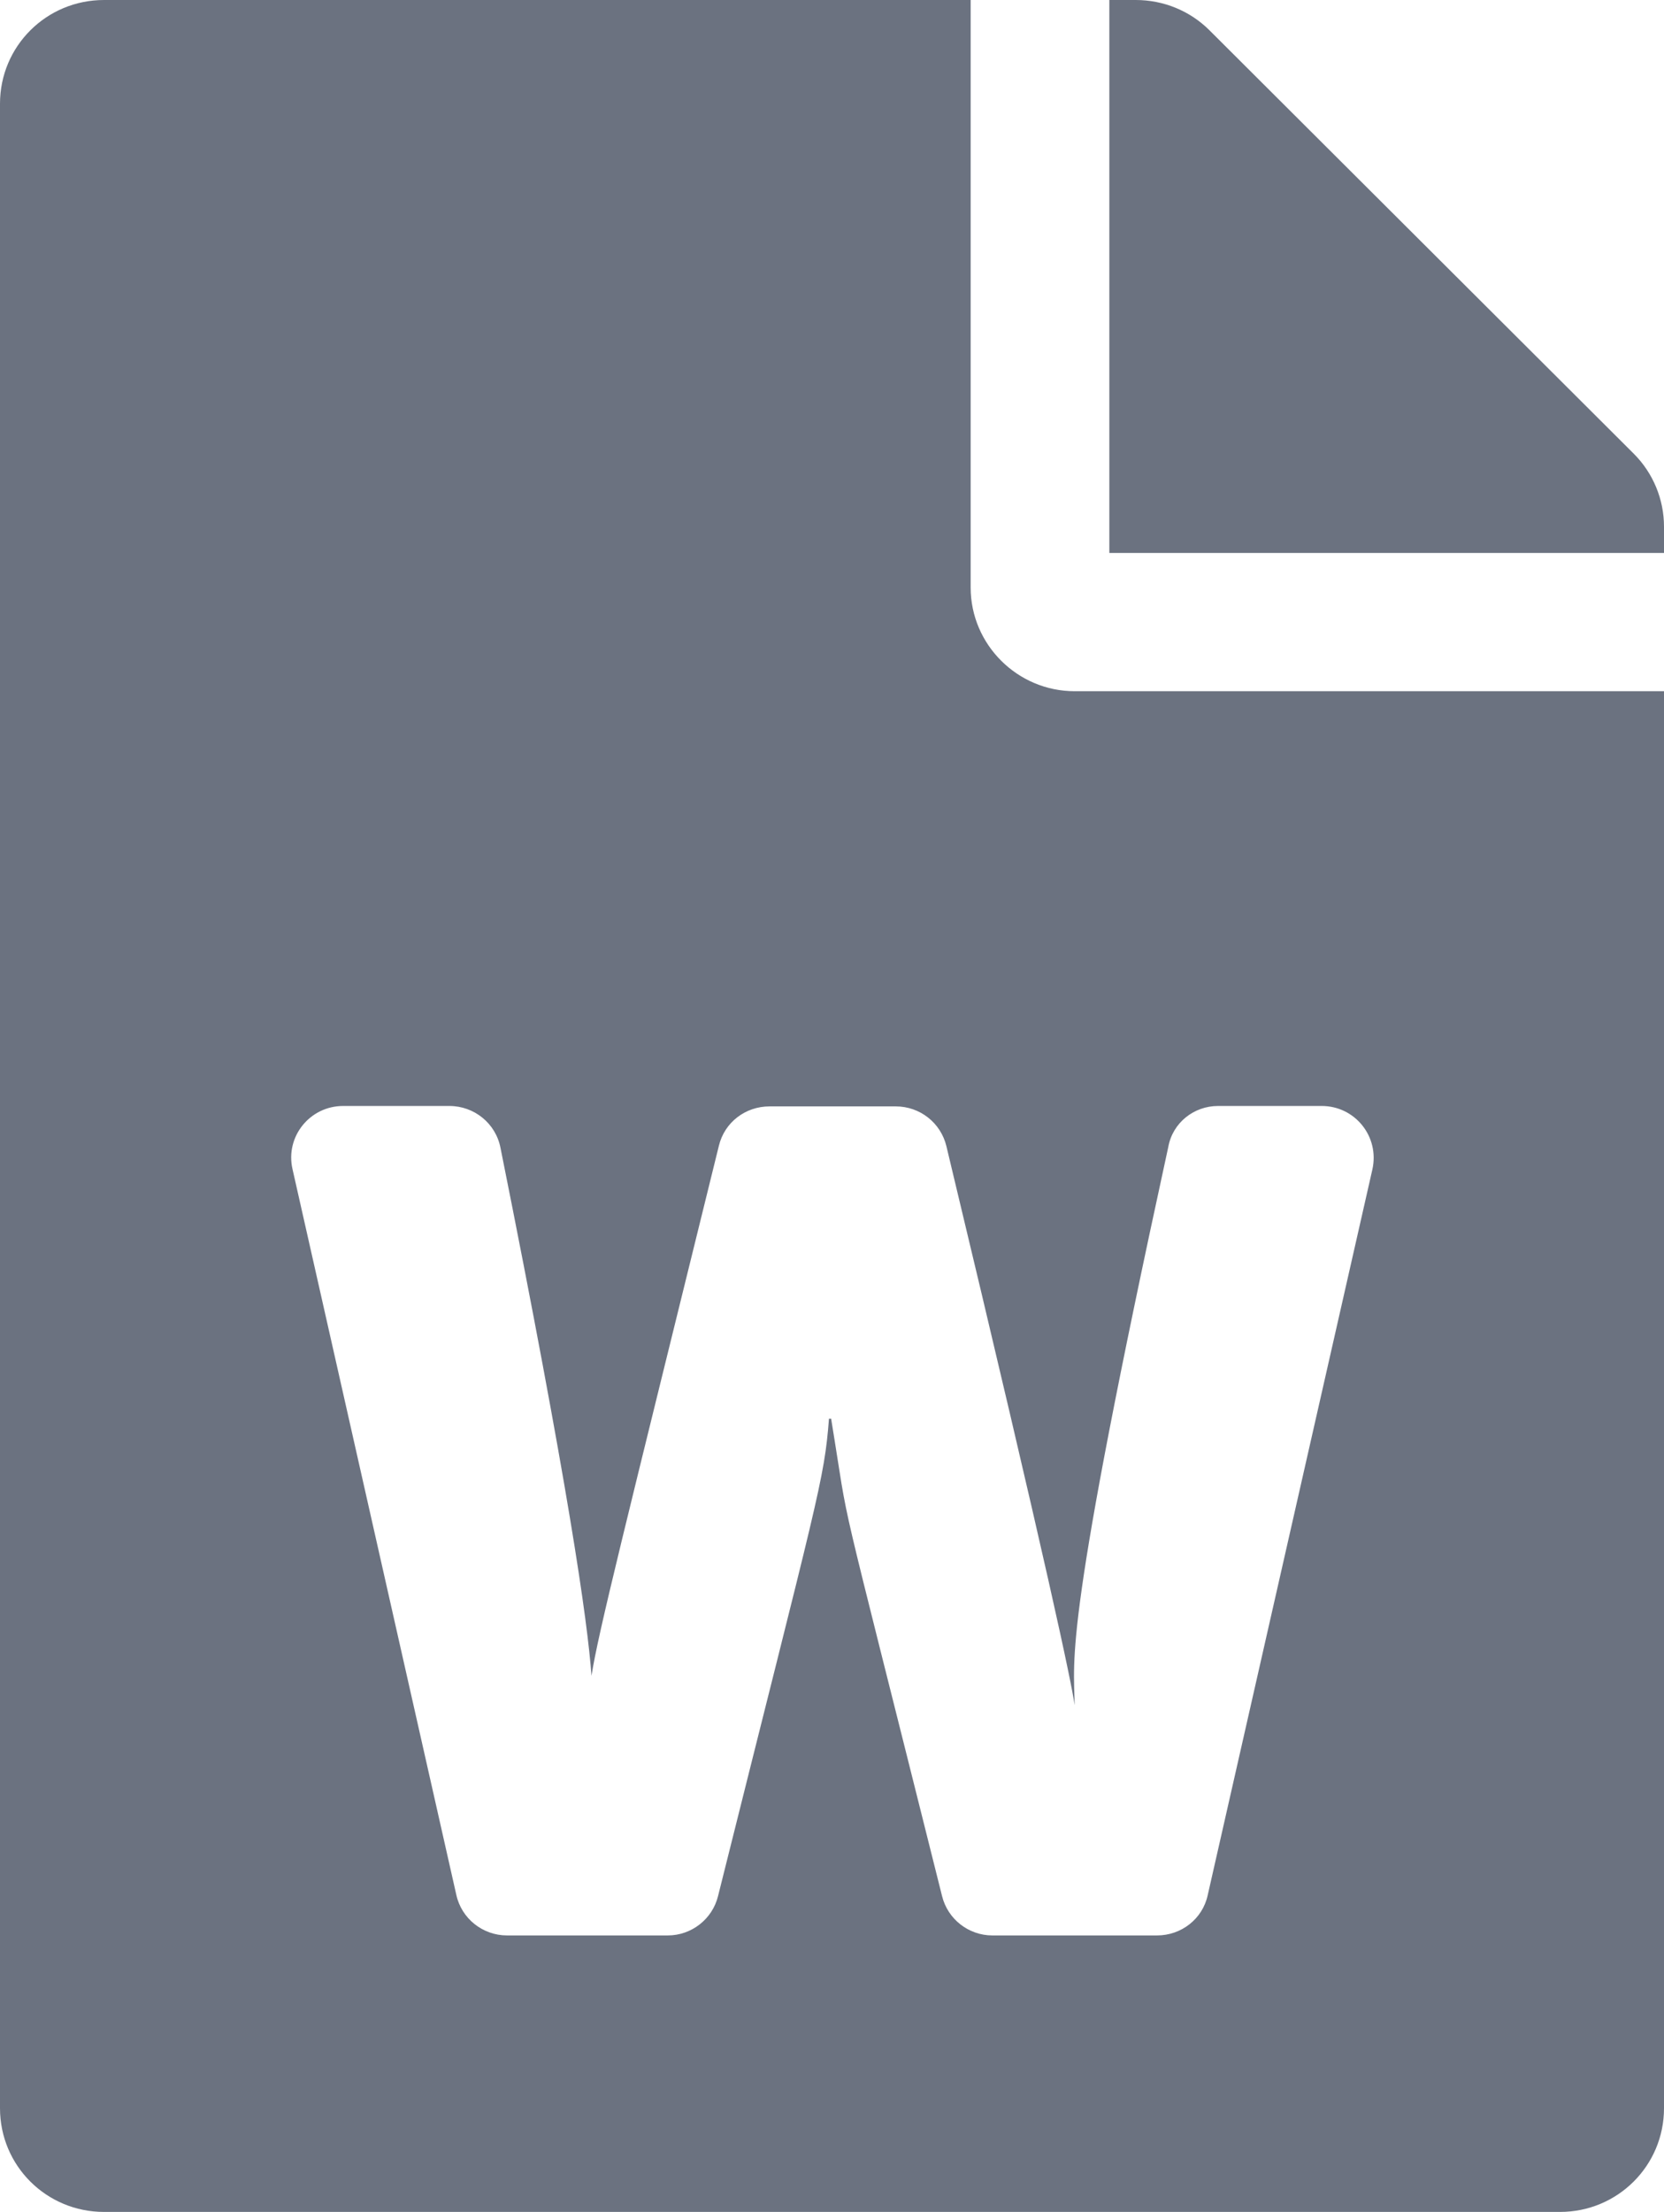 <svg width="67" height="89" viewBox="0 0 67 89" fill="none" xmlns="http://www.w3.org/2000/svg">
<path d="M39.083 23.641V0H4.188C1.867 0 0 1.86 0 4.172V84.828C0 87.14 1.867 89 4.188 89H62.812C65.133 89 67 87.14 67 84.828V27.812H43.271C40.968 27.812 39.083 25.935 39.083 23.641ZM49.046 44.5H53.216C54.56 44.5 55.554 45.734 55.258 47.055L48.627 76.258C48.418 77.215 47.563 77.875 46.586 77.875H39.956C38.996 77.875 38.159 77.215 37.932 76.293C33.43 58.302 34.303 62.178 33.465 57.085H33.378C33.186 59.571 32.959 60.11 28.911 76.293C28.684 77.215 27.847 77.875 26.887 77.875H20.414C19.437 77.875 18.582 77.197 18.373 76.241L11.777 47.038C11.481 45.734 12.475 44.5 13.819 44.5H18.093C19.088 44.5 19.96 45.195 20.152 46.186C22.874 59.745 23.659 65.22 23.816 67.428C24.096 65.655 25.09 61.744 28.946 46.099C29.173 45.16 30.01 44.517 30.988 44.517H36.065C37.042 44.517 37.879 45.178 38.106 46.117C42.294 63.569 43.131 67.671 43.271 68.61C43.236 66.663 42.817 65.516 47.04 46.151C47.214 45.178 48.069 44.5 49.046 44.5ZM67 21.19V22.25H44.667V0H45.731C46.848 0 47.912 0.435 48.697 1.217L65.779 18.252C66.564 19.034 67 20.095 67 21.19Z" fill="#6B7280"/>
</svg>
